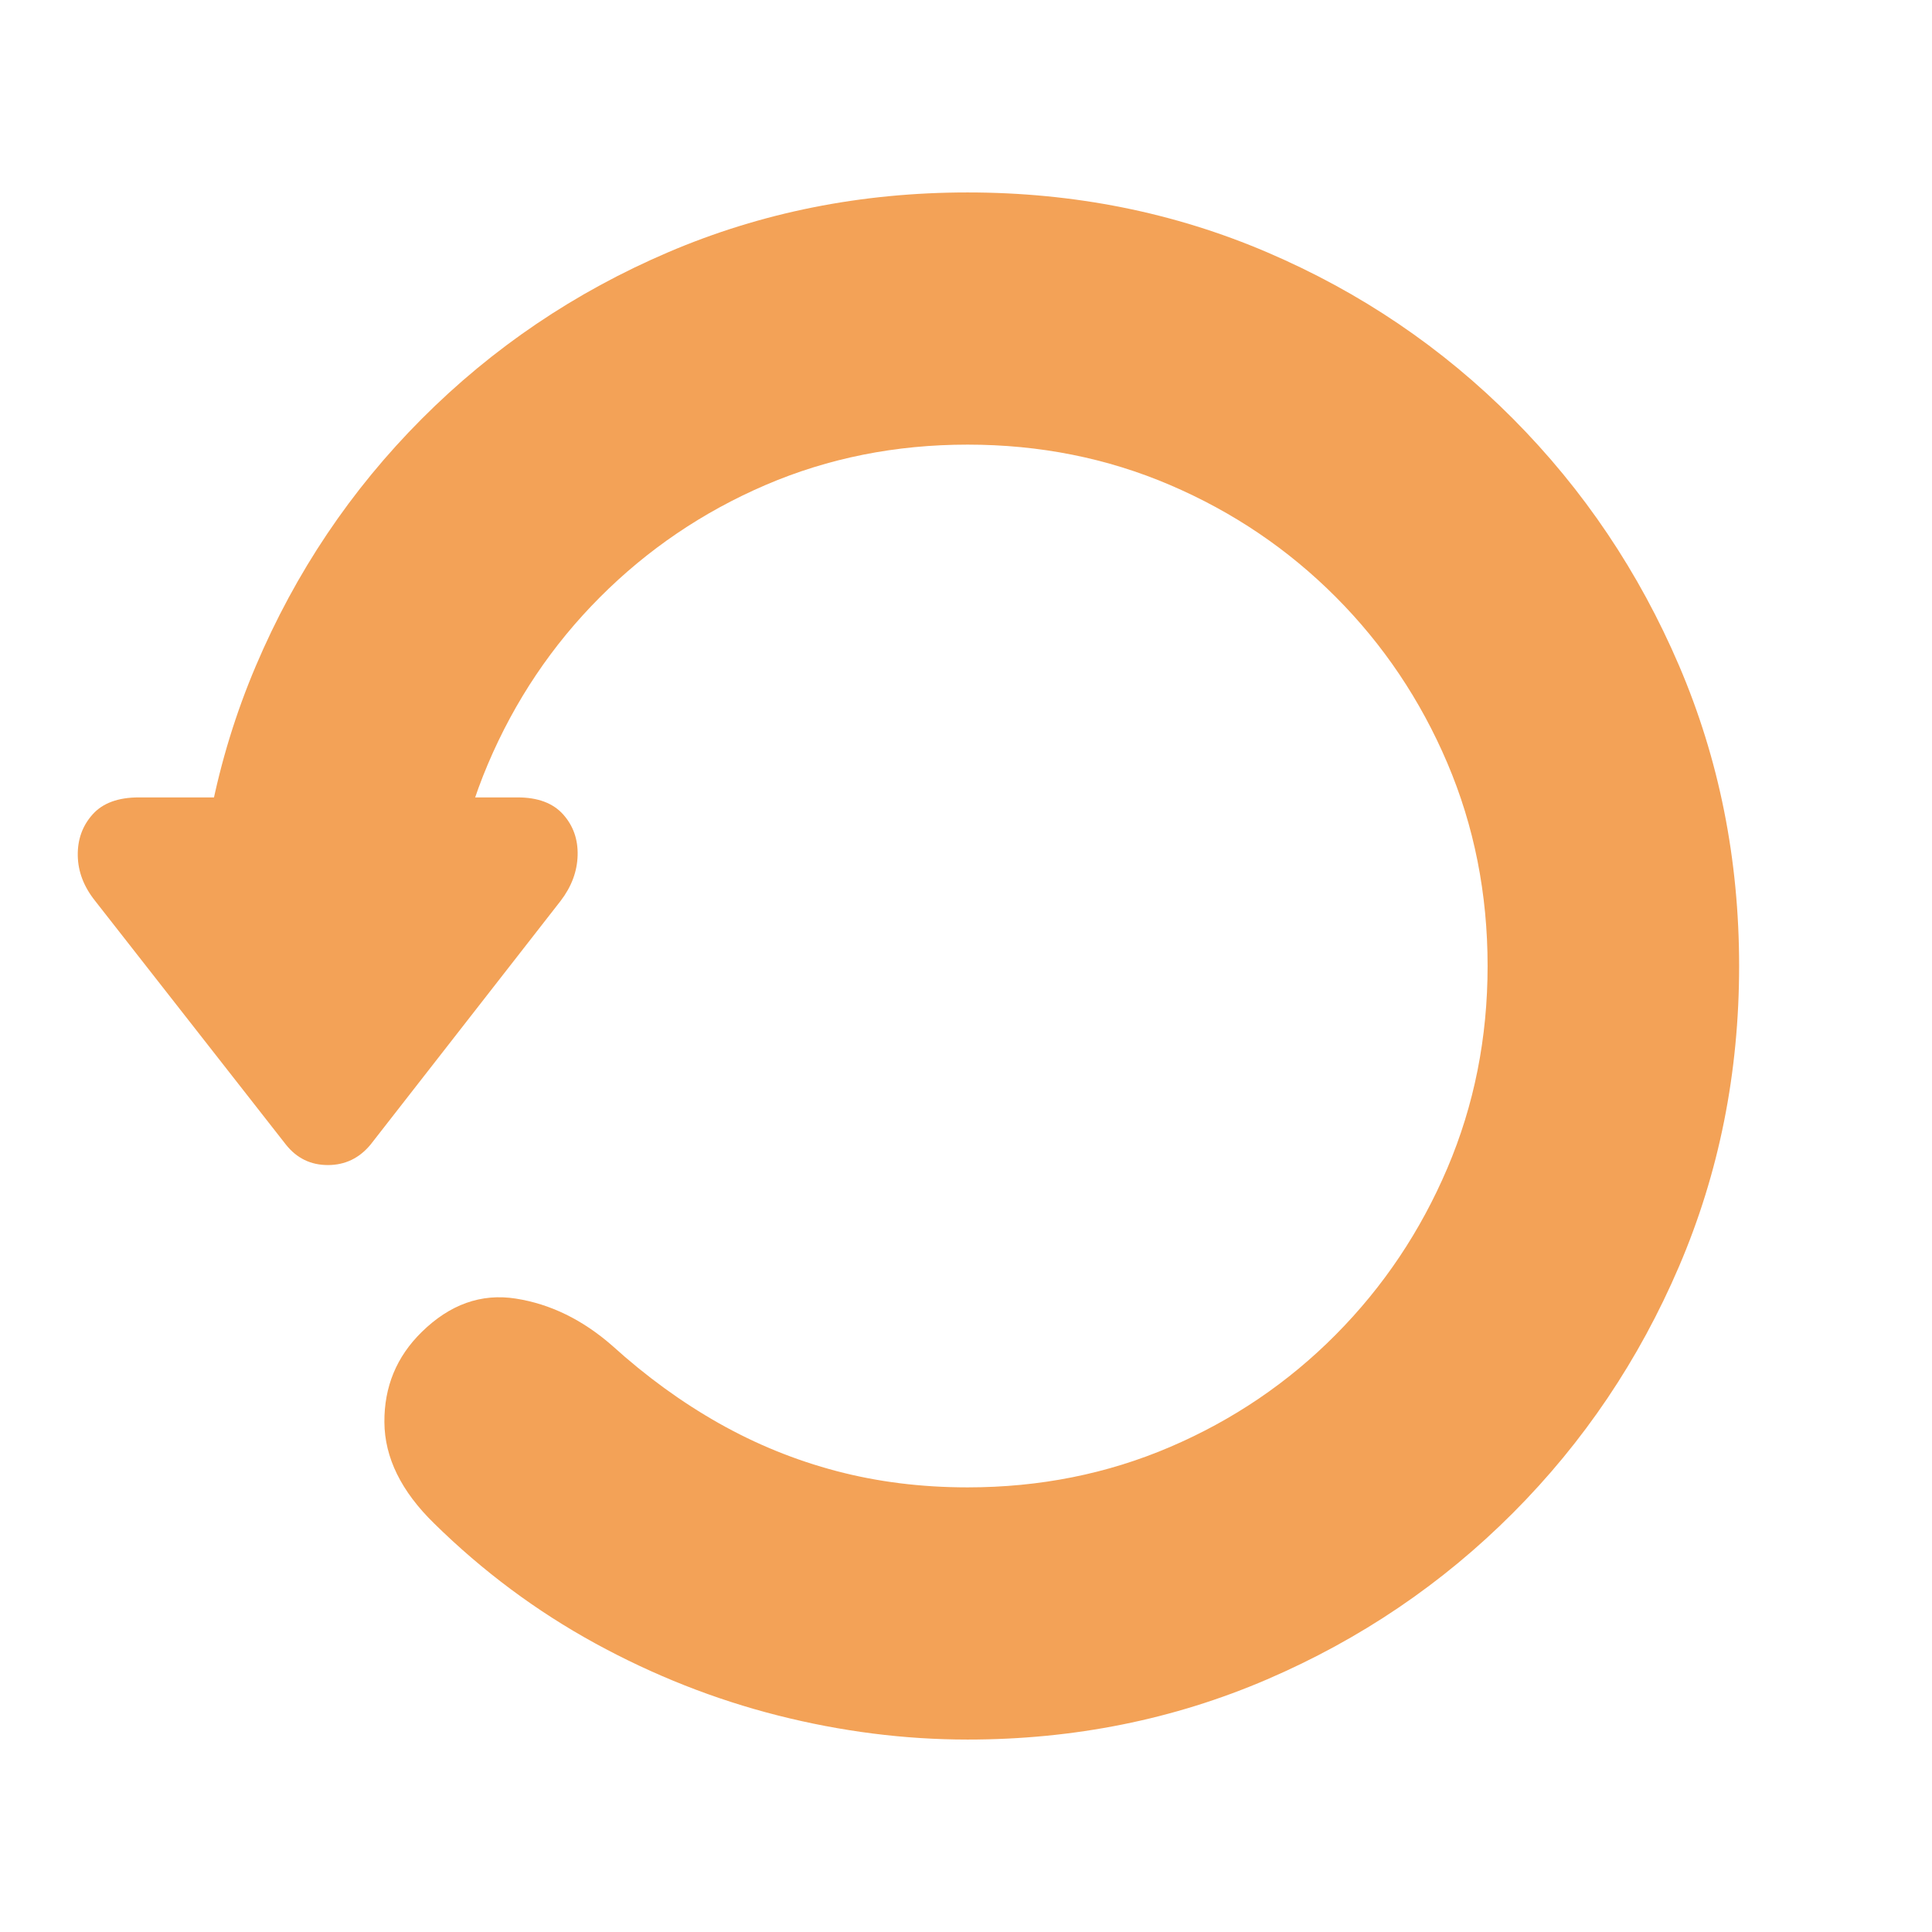 <?xml version="1.0" encoding="utf-8"?>
<!-- Generator: Adobe Illustrator 29.8.1, SVG Export Plug-In . SVG Version: 9.03 Build 0)  -->
<svg version="1.1" xmlns="http://www.w3.org/2000/svg" xmlns:xlink="http://www.w3.org/1999/xlink" x="0px" y="0px"
	 viewBox="0 0 1024 1024" style="enable-background:new 0 0 1024 1024;" xml:space="preserve">
<g>
</g>
<g id="_x31___x2013__Layer">
	<g>
		<path style="fill:#F3A257;" d="M73.61,422.642h200.713c10.731,0,18.782,3.004,24.153,9.011
			c5.365,6.008,7.923,13.27,7.676,21.777c-0.251,8.512-3.247,16.52-8.987,24.029
			l-100.731,129.157c-5.992,7.263-13.545,10.888-22.655,10.888
			c-9.116,0-16.541-3.625-22.281-10.888l-101.105-129.157
			c-5.992-7.509-9.051-15.517-9.175-24.029c-0.129-8.507,2.493-15.769,7.864-21.777
			C54.448,425.645,62.622,422.642,73.61,422.642z"/>
		<path style="fill:#F3A257;" d="M921.77,512.001c0,56.57-10.613,109.634-31.829,159.194
			c-21.223,49.56-50.553,93.114-88,130.659
			c-37.447,37.546-80.884,66.955-130.312,88.233C622.2,911.359,569.271,922,512.856,922
			c-33.456,0-66.971-4.258-100.543-12.765c-33.579-8.512-65.906-21.278-96.986-38.297
			c-31.08-17.024-59.481-38.174-85.19-63.452
			c-17.477-17.024-26.277-34.918-26.4-53.69
			c-0.129-18.774,6.424-34.667,19.659-47.684
			c14.978-14.765,31.642-20.708,49.991-17.834
			c18.348,2.881,35.387,11.204,51.114,24.967
			c17.974,16.275,36.82,29.978,56.544,41.113
			c19.718,11.14,40.5,19.589,62.348,25.344
			c21.842,5.755,44.994,8.636,69.463,8.636c38.196,0,73.957-7.134,107.283-21.401
			c33.328-14.268,62.595-34.103,87.812-59.51
			c25.212-25.403,44.937-54.818,59.167-88.233s21.343-69.143,21.343-107.193
			c0-38.297-7.114-74.154-21.343-107.569s-33.955-62.76-59.167-88.045
			c-25.216-25.279-54.483-45.055-87.812-59.322
			c-33.326-14.268-69.087-21.401-107.283-21.401
			c-38.195,0-73.898,7.134-107.097,21.401c-33.204,14.267-62.477,34.108-87.812,59.51
			c-25.341,25.407-45.123,54.881-59.353,88.42
			c-14.229,33.545-21.344,69.46-21.344,107.757c0,18.527-6.553,34.296-19.659,47.308
			c-13.106,13.018-28.775,19.524-46.995,19.524c-18.478,0-34.205-6.506-47.182-19.524
			c-12.984-13.012-19.472-28.781-19.472-47.308c0-56.817,10.543-110.068,31.642-159.757
			c21.093-49.684,50.424-93.36,87.999-131.035
			c37.569-37.669,81.071-67.078,130.501-88.232C403.512,112.577,456.435,102,512.856,102
			c56.415,0,109.344,10.577,158.773,31.727
			c49.428,21.154,92.865,50.564,130.312,88.232
			c37.447,37.674,66.777,81.286,88,130.847
			C911.157,402.366,921.77,455.435,921.77,512.001z"/>
	</g>
</g>
</svg>
